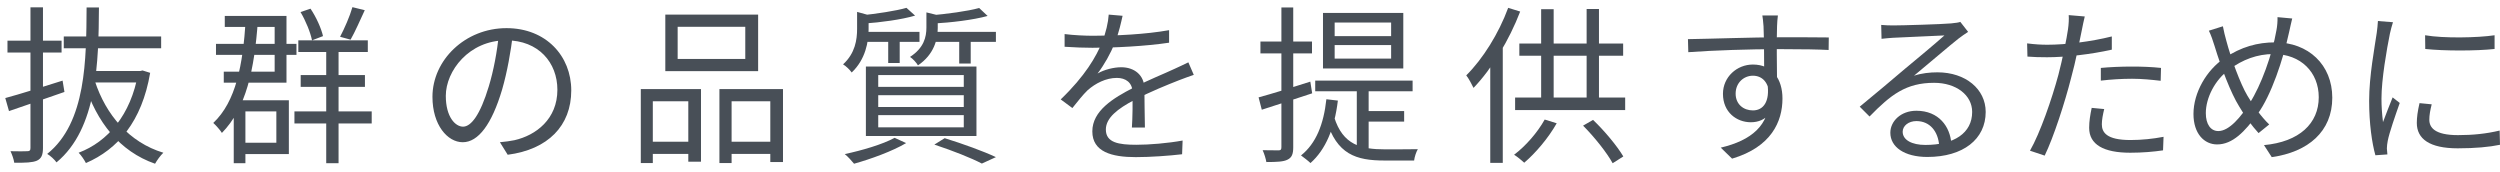 <svg xmlns="http://www.w3.org/2000/svg" width="276" height="19" viewBox="0 0 276 19" fill="none">
  <path d="M7.04 4.023H17.791V5.331H7.04V4.023ZM9.971 7.835H15.608V9.106H9.728L9.971 7.835ZM15.253 7.835H15.496L15.738 7.779L16.578 8.041C15.664 13.423 12.994 16.487 9.485 18.001C9.317 17.665 8.963 17.141 8.683 16.861C11.893 15.646 14.45 12.694 15.253 8.078V7.835ZM10.475 8.956C11.688 12.675 14.264 15.721 18.034 16.861C17.717 17.16 17.325 17.702 17.119 18.076C13.2 16.712 10.661 13.46 9.336 9.255L10.475 8.956ZM0.582 10.825C2.187 10.395 4.614 9.629 6.91 8.9L7.115 10.152C4.987 10.9 2.729 11.666 0.993 12.264L0.582 10.825ZM0.825 4.49H6.798V5.798H0.825V4.49ZM3.363 0.809H4.744V16.338C4.744 17.123 4.558 17.515 4.072 17.739C3.587 17.945 2.822 17.982 1.571 17.963C1.534 17.627 1.329 17.048 1.161 16.693C2.001 16.712 2.785 16.712 3.009 16.693C3.27 16.693 3.363 16.618 3.363 16.338V0.809ZM9.56 0.827H10.923C10.885 6.826 10.755 14.189 6.238 17.926C6.014 17.608 5.566 17.197 5.211 16.992C9.541 13.535 9.523 6.49 9.56 0.827Z" fill="#484F57"/>
  <path d="M32.935 4.453H40.606V5.742H32.935V4.453ZM33.196 8.284H40.289V9.592H33.196V8.284ZM32.506 12.301H41.036V13.628H32.506V12.301ZM33.178 1.332L34.279 0.958C34.914 1.893 35.474 3.145 35.66 3.986L34.447 4.453C34.279 3.593 33.756 2.304 33.178 1.332ZM38.908 0.79L40.27 1.126C39.748 2.248 39.188 3.537 38.703 4.378L37.545 4.06C38.012 3.182 38.628 1.78 38.908 0.79ZM36.015 5.069H37.377V18.02H36.015V5.069ZM23.845 4.845H32.73V6.06H23.845V4.845ZM24.816 1.762H31.628V9.125H24.704V7.91H30.322V2.976H24.816V1.762ZM25.805 11.068H27.093V18.02H25.805V11.068ZM26.328 11.068H31.89V17.011H26.328V15.758H30.509V12.301H26.328V11.068ZM27.13 2.192L28.474 2.266C28.082 7.742 27.168 11.946 24.498 14.675C24.33 14.394 23.845 13.834 23.546 13.572C26.048 11.217 26.813 7.181 27.13 2.192Z" fill="#484F57"/>
  <path d="M56.627 3.761C56.385 5.705 56.011 7.891 55.433 9.891C54.294 13.722 52.801 15.702 51.084 15.702C49.404 15.702 47.743 13.796 47.743 10.694C47.743 6.639 51.345 3.107 55.918 3.107C60.286 3.107 63.067 6.191 63.067 9.984C63.067 13.89 60.491 16.506 56.049 17.085L55.19 15.702C55.787 15.646 56.347 15.572 56.795 15.478C59.184 14.936 61.536 13.142 61.536 9.909C61.536 6.919 59.465 4.453 55.881 4.453C51.774 4.453 49.217 7.835 49.217 10.582C49.217 12.937 50.281 13.983 51.121 13.983C51.998 13.983 53.006 12.712 53.958 9.554C54.499 7.779 54.892 5.667 55.078 3.724L56.627 3.761Z" fill="#484F57"/>
  <path d="M74.813 2.958V6.508H82.279V2.958H74.813ZM73.451 1.612H83.698V7.854H73.451V1.612ZM70.744 9.835H77.389V17.851H75.989V11.18H72.07V18.001H70.744V9.835ZM79.424 9.835H86.442V17.889H85.042V11.18H80.768V18.001H79.424V9.835ZM71.342 15.646H76.549V16.992H71.342V15.646ZM80.114 15.646H85.658V16.992H80.114V15.646Z" fill="#484F57"/>
  <path d="M100.074 0.865L101.026 1.724C99.495 2.173 97.237 2.472 95.351 2.603C95.295 2.36 95.146 1.949 94.997 1.706C96.789 1.519 98.916 1.201 100.074 0.865ZM108.1 0.883L109.033 1.762C107.409 2.21 105.001 2.491 102.985 2.603C102.929 2.341 102.78 1.967 102.649 1.706C104.553 1.538 106.83 1.239 108.1 0.883ZM94.623 1.313L96.247 1.762C96.229 1.893 96.135 1.967 95.893 2.005V3.238C95.893 4.602 95.557 6.564 94.026 8.003C93.821 7.704 93.373 7.274 93.074 7.106C94.418 5.873 94.623 4.378 94.623 3.182V1.313ZM102.276 1.369L103.881 1.762C103.863 1.893 103.769 1.967 103.527 2.005V3.089C103.527 4.322 103.135 6.004 101.343 7.218C101.175 6.919 100.764 6.471 100.466 6.284C101.996 5.294 102.276 4.098 102.276 3.033V1.369ZM95.202 3.518H101.511V4.621H95.202V3.518ZM102.836 3.518H109.948V4.621H102.836V3.518ZM98.058 3.929H99.327V6.957H98.058V3.929ZM105.897 3.929H107.166V7.013H105.897V3.929ZM96.957 10.507V11.816H106.401V10.507H96.957ZM96.957 12.712V14.058H106.401V12.712H96.957ZM96.957 8.284V9.592H106.401V8.284H96.957ZM95.594 7.349H107.801V15.011H95.594V7.349ZM103.153 15.964L104.292 15.254C106.345 15.889 108.604 16.712 109.948 17.347L108.398 18.057C107.222 17.44 105.188 16.637 103.153 15.964ZM98.767 15.216L100.036 15.796C98.524 16.693 96.154 17.552 94.287 18.076C94.063 17.795 93.578 17.253 93.261 17.011C95.183 16.599 97.423 15.945 98.767 15.216Z" fill="#484F57"/>
  <path d="M123.934 1.743C123.766 2.472 123.561 3.5 123.075 4.752C122.609 5.892 121.918 7.144 121.172 8.115C121.899 7.686 122.963 7.424 123.785 7.424C125.222 7.424 126.342 8.284 126.342 9.797C126.342 10.769 126.379 12.918 126.398 14.077H124.961C125.035 13.086 125.054 11.161 125.035 10.19C125.017 9.106 124.27 8.601 123.299 8.601C122.105 8.601 120.929 9.199 120.07 9.965C119.529 10.489 119.006 11.161 118.39 11.928L117.102 10.975C119.79 8.396 121.041 6.228 121.675 4.64C122.086 3.612 122.347 2.491 122.403 1.612L123.934 1.743ZM117.532 3.761C118.54 3.892 119.828 3.948 120.686 3.948C123.206 3.948 126.435 3.799 129.067 3.331V4.714C126.454 5.107 122.982 5.275 120.612 5.275C119.809 5.275 118.577 5.238 117.532 5.163V3.761ZM131.792 8.265C131.325 8.414 130.653 8.676 130.149 8.863C128.824 9.386 127.051 10.096 125.241 11.031C123.393 12.002 122.086 13.011 122.086 14.301C122.086 15.758 123.523 15.983 125.446 15.983C126.902 15.983 128.918 15.815 130.56 15.515L130.504 17.029C129.086 17.197 127.014 17.347 125.39 17.347C122.739 17.347 120.593 16.768 120.593 14.506C120.593 12.227 122.907 10.825 125.129 9.685C126.902 8.769 128.414 8.19 129.646 7.611C130.205 7.349 130.672 7.144 131.195 6.882L131.792 8.265Z" fill="#484F57"/>
  <path d="M147.346 4.976V6.471H153.58V4.976H147.346ZM147.346 2.491V3.986H153.58V2.491H147.346ZM146.058 1.425H154.924V7.555H146.058V1.425ZM145.2 8.9H155.951V10.078H145.2V8.9ZM149.791 9.48H151.098V17.123L149.791 16.581V9.48ZM147.29 12.918C148.242 16.02 150.295 16.487 152.89 16.487C153.357 16.487 155.876 16.487 156.53 16.469C156.343 16.768 156.156 17.366 156.119 17.721H152.834C149.717 17.721 147.57 17.048 146.432 13.236L147.29 12.918ZM150.687 12.264H155.018V13.423H150.687V12.264ZM146.432 10.956L147.701 11.105C147.328 14.189 146.357 16.506 144.677 18.001C144.453 17.777 143.912 17.366 143.632 17.16C145.293 15.833 146.133 13.722 146.432 10.956ZM138.947 10.75C140.403 10.358 142.568 9.685 144.659 9.012L144.864 10.302C142.923 10.937 140.888 11.61 139.302 12.114L138.947 10.75ZM139.152 4.584H144.845V5.892H139.152V4.584ZM141.467 0.827H142.773V16.263C142.773 17.029 142.605 17.403 142.139 17.627C141.709 17.851 140.981 17.889 139.806 17.889C139.75 17.552 139.582 16.973 139.395 16.581C140.216 16.599 140.925 16.599 141.149 16.599C141.392 16.599 141.467 16.525 141.467 16.244V0.827Z" fill="#484F57"/>
  <path d="M166.503 0.865L167.828 1.276C166.615 4.434 164.692 7.611 162.677 9.704C162.527 9.386 162.135 8.639 161.874 8.321C163.703 6.508 165.458 3.705 166.503 0.865ZM164.524 5.705L165.887 4.341L165.906 4.359V17.982H164.524V5.705ZM167.735 4.808H179.195V6.153H167.735V4.808ZM167.268 10.769H179.419V12.152H167.268V10.769ZM170.143 1.014H171.524V11.517H170.143V1.014ZM175.164 0.996H176.526V11.535H175.164V0.996ZM170.535 13.198L171.86 13.609C170.945 15.235 169.527 16.898 168.276 17.963C168.015 17.721 167.474 17.272 167.156 17.085C168.444 16.113 169.732 14.637 170.535 13.198ZM174.772 13.871L175.873 13.236C177.161 14.469 178.542 16.132 179.214 17.272L178.038 18.02C177.403 16.861 176.022 15.123 174.772 13.871Z" fill="#484F57"/>
  <path d="M196.28 1.706C196.243 1.93 196.187 2.659 196.187 2.883C196.131 4.098 196.168 7.704 196.187 9.199L194.768 8.47C194.768 7.648 194.75 3.929 194.694 2.902C194.656 2.397 194.6 1.874 194.563 1.706H196.28ZM186.35 4.322C188.889 4.285 193.555 4.116 196.429 4.116C198.707 4.116 201.021 4.116 201.898 4.135L201.88 5.518C200.834 5.462 199.155 5.424 196.411 5.424C193.2 5.424 189.206 5.555 186.388 5.761L186.35 4.322ZM196.15 9.741C196.15 12.245 194.992 13.497 193.294 13.497C191.726 13.497 190.214 12.395 190.214 10.358C190.214 8.508 191.745 7.125 193.518 7.125C195.683 7.125 196.784 8.732 196.784 10.881C196.784 13.423 195.552 16.226 191.222 17.515L189.971 16.3C193.368 15.497 195.347 13.834 195.347 10.75C195.347 9.068 194.526 8.358 193.518 8.358C192.528 8.358 191.614 9.125 191.614 10.339C191.614 11.517 192.491 12.189 193.518 12.189C194.675 12.189 195.422 11.217 195.123 9.218L196.15 9.741Z" fill="#484F57"/>
  <path d="M207.685 2.752C208.095 2.79 208.618 2.808 208.991 2.808C209.98 2.808 214.404 2.677 215.393 2.584C215.953 2.528 216.215 2.491 216.42 2.416L217.279 3.518C216.943 3.743 216.569 3.986 216.215 4.266C215.3 4.976 212.762 7.162 211.306 8.358C212.164 8.078 213.06 7.985 213.9 7.985C216.999 7.985 219.22 9.835 219.22 12.357C219.22 15.366 216.737 17.328 212.78 17.328C210.242 17.328 208.693 16.226 208.693 14.656C208.693 13.385 209.85 12.227 211.567 12.227C214.049 12.227 215.3 13.983 215.431 15.871L214.087 16.095C213.975 14.506 213.06 13.367 211.567 13.367C210.708 13.367 210.055 13.89 210.055 14.544C210.055 15.459 211.082 16.001 212.556 16.001C215.729 16.001 217.727 14.693 217.727 12.357C217.727 10.507 215.972 9.143 213.527 9.143C210.428 9.143 208.749 10.451 206.397 12.862L205.314 11.778C206.863 10.507 209.271 8.489 210.335 7.573C211.38 6.714 213.732 4.752 214.665 3.911C213.676 3.967 209.943 4.116 208.973 4.172C208.543 4.21 208.133 4.228 207.722 4.285L207.685 2.752Z" fill="#484F57"/>
  <path d="M230.158 1.818C230.046 2.229 229.915 2.939 229.84 3.294C229.56 4.64 229.168 6.751 228.646 8.62C227.974 11.274 226.723 15.142 225.734 17.179L224.11 16.637C225.23 14.693 226.537 10.9 227.246 8.265C227.694 6.546 228.179 4.191 228.31 3.219C228.384 2.696 228.422 2.061 228.384 1.668L230.158 1.818ZM226.033 4.939C228.086 4.939 230.83 4.602 233.144 4.023V5.481C230.83 6.004 228.011 6.321 225.995 6.321C225.174 6.321 224.521 6.303 223.83 6.247L223.793 4.789C224.67 4.901 225.342 4.939 226.033 4.939ZM231.931 7.499C232.901 7.405 234.152 7.349 235.347 7.349C236.429 7.349 237.568 7.387 238.576 7.499L238.538 8.919C237.568 8.807 236.485 8.695 235.384 8.695C234.227 8.695 233.069 8.769 231.931 8.9V7.499ZM232.304 12.04C232.155 12.656 232.043 13.236 232.043 13.722C232.043 14.6 232.547 15.459 235.197 15.459C236.429 15.459 237.698 15.329 238.856 15.104L238.8 16.599C237.792 16.749 236.541 16.861 235.179 16.861C232.248 16.861 230.643 15.964 230.643 14.114C230.643 13.404 230.755 12.694 230.923 11.909L232.304 12.04Z" fill="#484F57"/>
  <path d="M253.06 2.042C252.929 2.509 252.817 3.163 252.724 3.518C252.052 6.602 250.745 10.507 249.252 12.563C247.834 14.544 246.471 15.945 244.772 15.945C243.354 15.945 242.159 14.768 242.159 12.582C242.159 10.227 243.597 7.742 245.575 6.415C247.423 5.163 249.252 4.677 251.175 4.677C254.833 4.677 257.484 7.144 257.484 10.788C257.484 14.525 254.814 16.786 250.801 17.347L249.943 16.02C253.844 15.665 255.99 13.628 255.99 10.732C255.99 7.985 254.012 5.966 251.007 5.966C249.196 5.966 247.572 6.583 246.116 7.667C244.53 8.807 243.522 10.806 243.522 12.488C243.522 13.722 244.063 14.469 244.903 14.469C246.116 14.469 247.423 12.881 248.375 11.367C249.607 9.461 250.857 6.041 251.324 3.313C251.399 2.939 251.455 2.322 251.436 1.893L253.06 2.042ZM245.407 2.902C245.5 3.406 245.65 4.023 245.799 4.546C246.284 6.378 247.33 9.255 248.114 10.563C248.748 11.647 249.625 12.881 250.521 13.74L249.345 14.693C248.599 13.871 247.908 12.955 247.199 11.741C246.284 10.283 245.202 7.424 244.492 5.088C244.306 4.49 244.101 3.873 243.858 3.388L245.407 2.902Z" fill="#484F57"/>
  <path d="M267.731 3.892C269.765 4.247 273.554 4.172 275.402 3.892V5.406C273.405 5.63 269.784 5.63 267.749 5.406L267.731 3.892ZM268.459 11.517C268.291 12.189 268.197 12.712 268.197 13.217C268.197 14.077 268.795 14.918 271.352 14.918C273.013 14.918 274.469 14.768 275.962 14.413L275.999 15.983C274.842 16.226 273.274 16.375 271.333 16.375C268.216 16.375 266.816 15.329 266.816 13.572C266.816 12.955 266.909 12.283 267.115 11.386L268.459 11.517ZM264.184 2.453C264.072 2.771 263.923 3.369 263.848 3.705C263.494 5.443 262.915 8.769 262.915 10.881C262.915 11.778 262.971 12.563 263.083 13.479C263.4 12.638 263.83 11.517 264.147 10.75L264.931 11.367C264.464 12.694 263.774 14.656 263.606 15.553C263.55 15.815 263.512 16.17 263.512 16.394C263.531 16.581 263.55 16.842 263.568 17.048L262.243 17.141C261.87 15.815 261.553 13.665 261.553 11.124C261.553 8.377 262.169 5.182 262.392 3.63C262.448 3.201 262.504 2.733 262.523 2.322L264.184 2.453Z" fill="#484F57"/>
</svg>